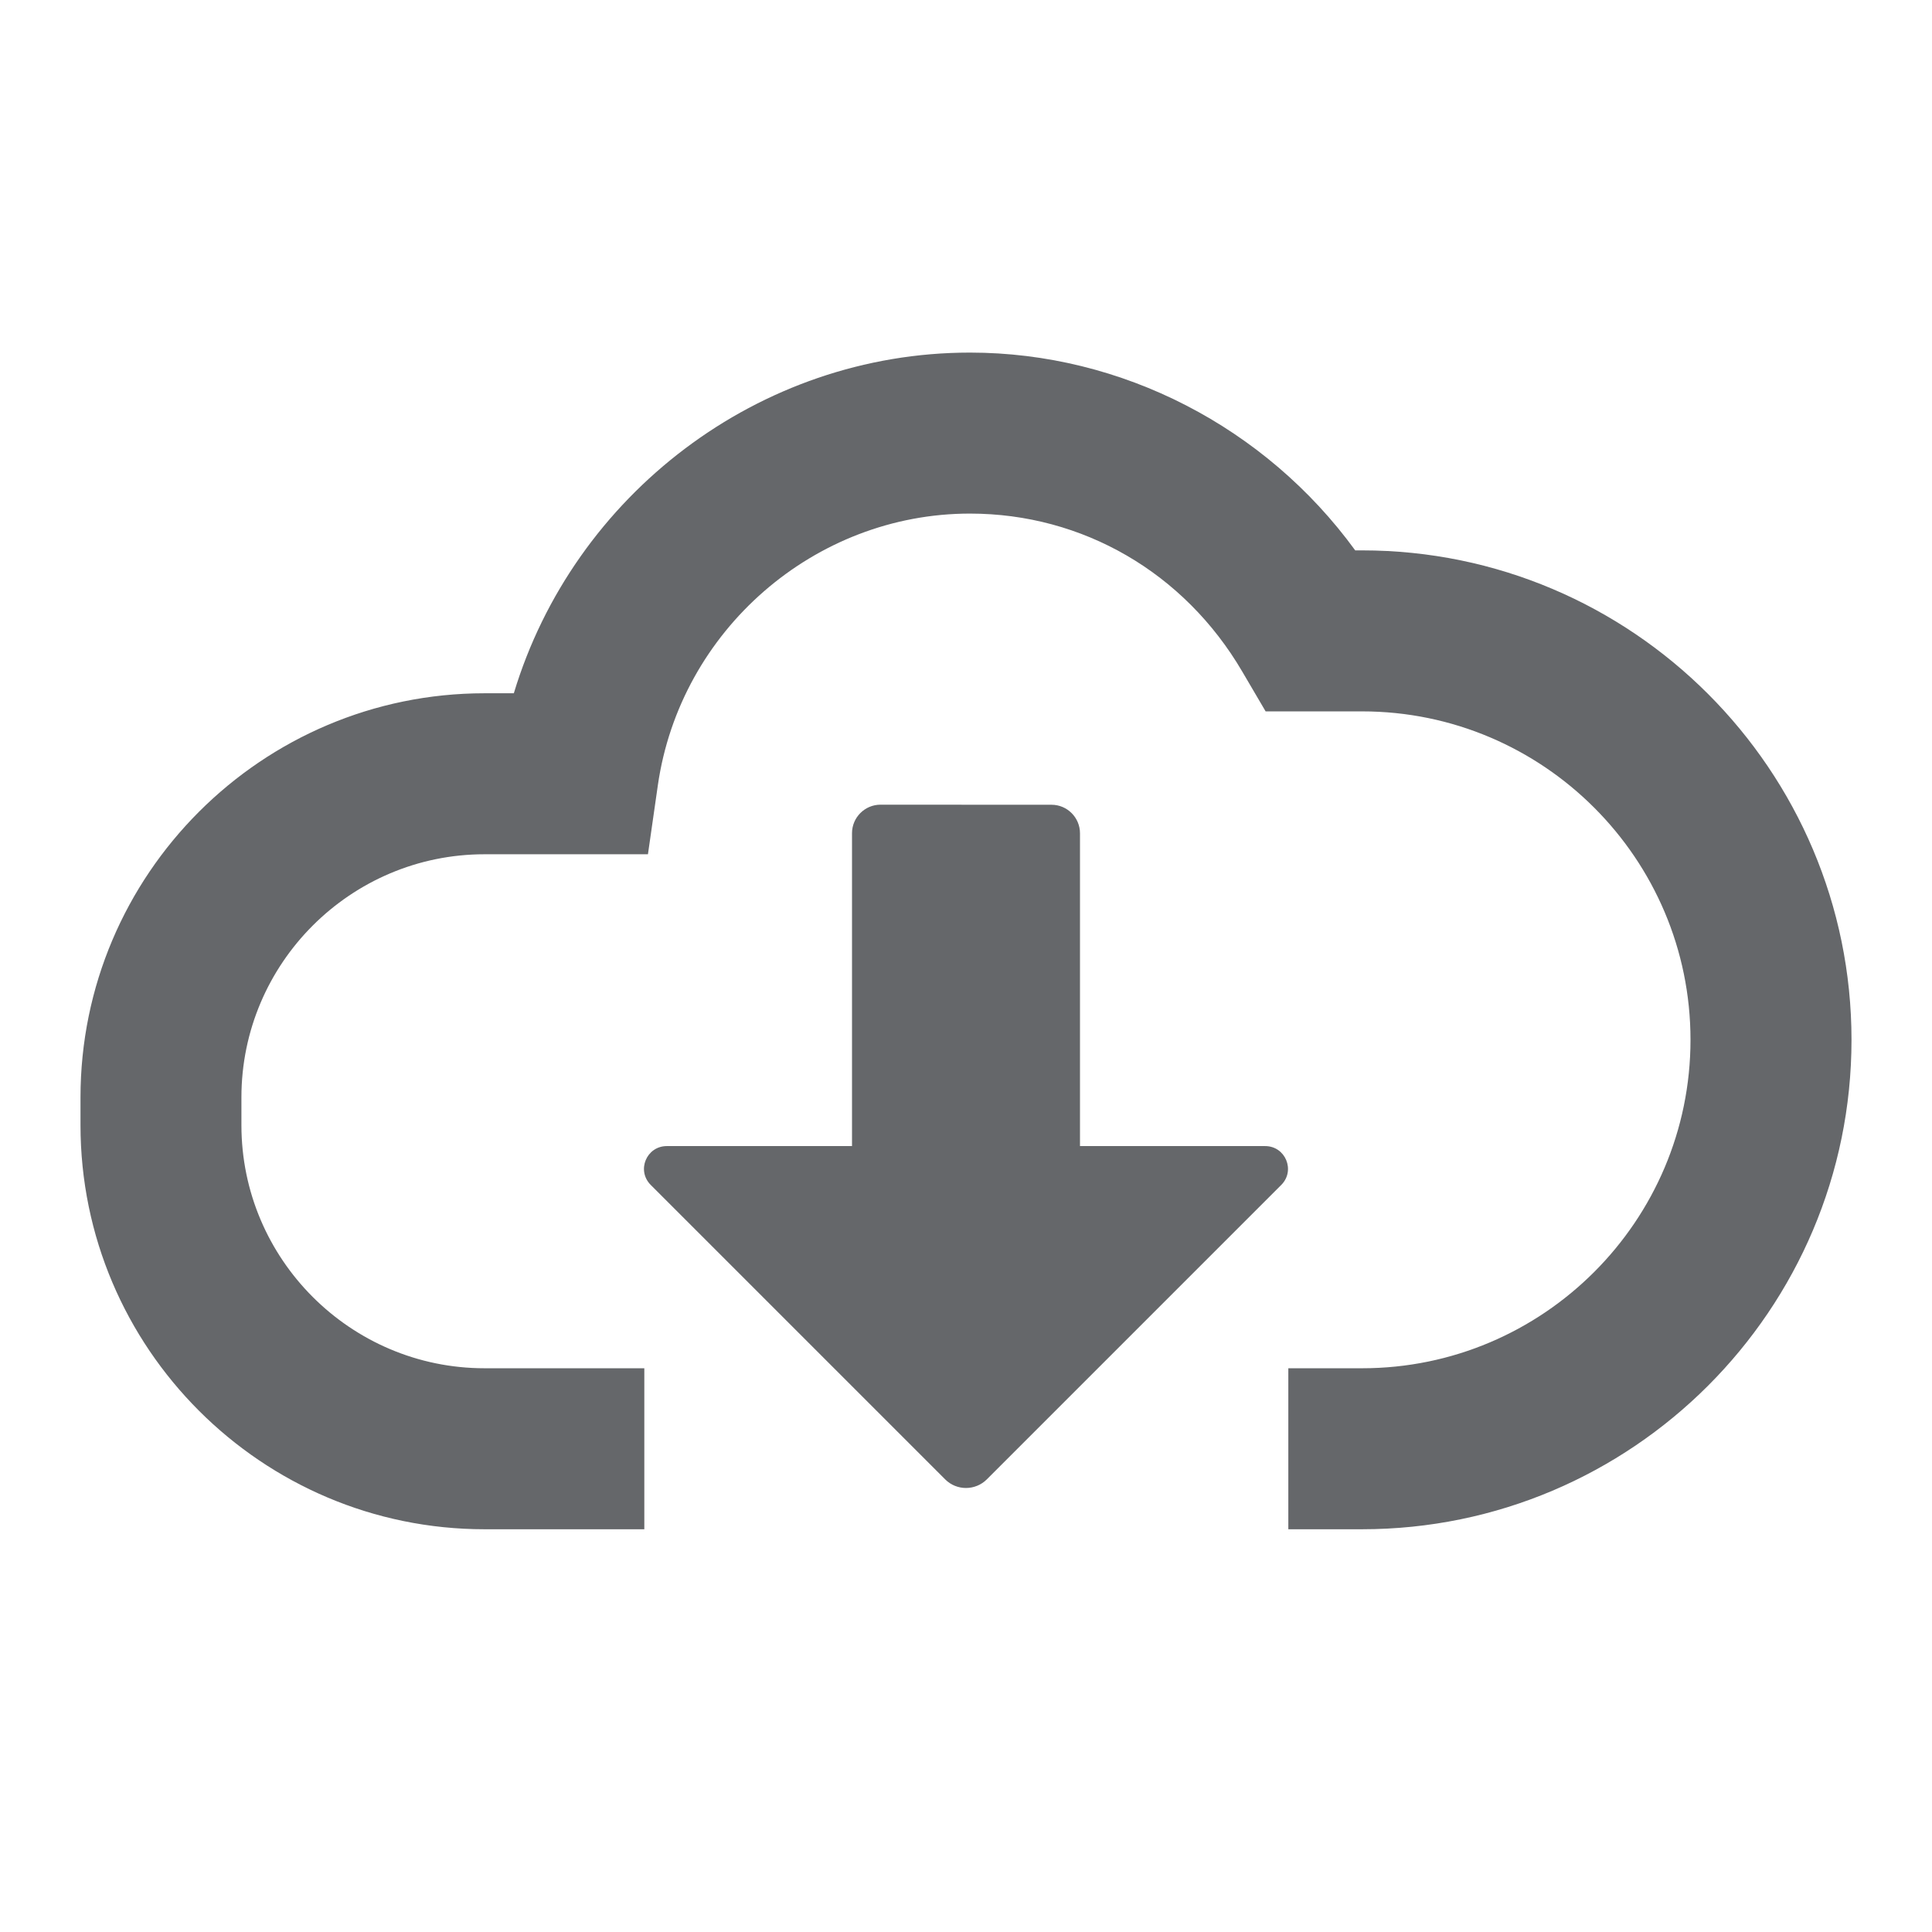 <svg xmlns="http://www.w3.org/2000/svg" width="24" height="24" viewBox="0 0 24 24">
    <path fill="#65676A" fill-rule="evenodd" d="M12.049 4.38c1.889 0 3.674.929 4.786 2.457h.086c3.352 0 6.079 2.728 6.079 6.08 0 3.353-2.727 6.08-6.08 6.08h-.916v-2h.917c2.249 0 4.079-1.83 4.079-4.08s-1.83-4.08-4.08-4.08h-1.198l-.29-.494c-.72-1.23-1.984-1.963-3.383-1.963-1.932 0-3.6 1.451-3.877 3.375l-.123.857h-2.03c-1.664 0-3.02 1.355-3.02 3.02v.345c0 1.665 1.356 3.02 3.02 3.02h1.985v2H6.02c-2.768 0-5.02-2.252-5.02-5.02v-.345c0-2.768 2.252-5.02 5.02-5.02h.363c.743-2.464 3.042-4.232 5.666-4.232zm1.014 5.617c.194 0 .353.159.353.354v3.886h2.3c.253 0 .379.304.2.483l-3.657 3.657c-.143.143-.376.143-.518 0L8.084 14.72c-.18-.18-.053-.483.2-.483h2.3V10.35c0-.195.159-.354.354-.354z"/>
</svg>
